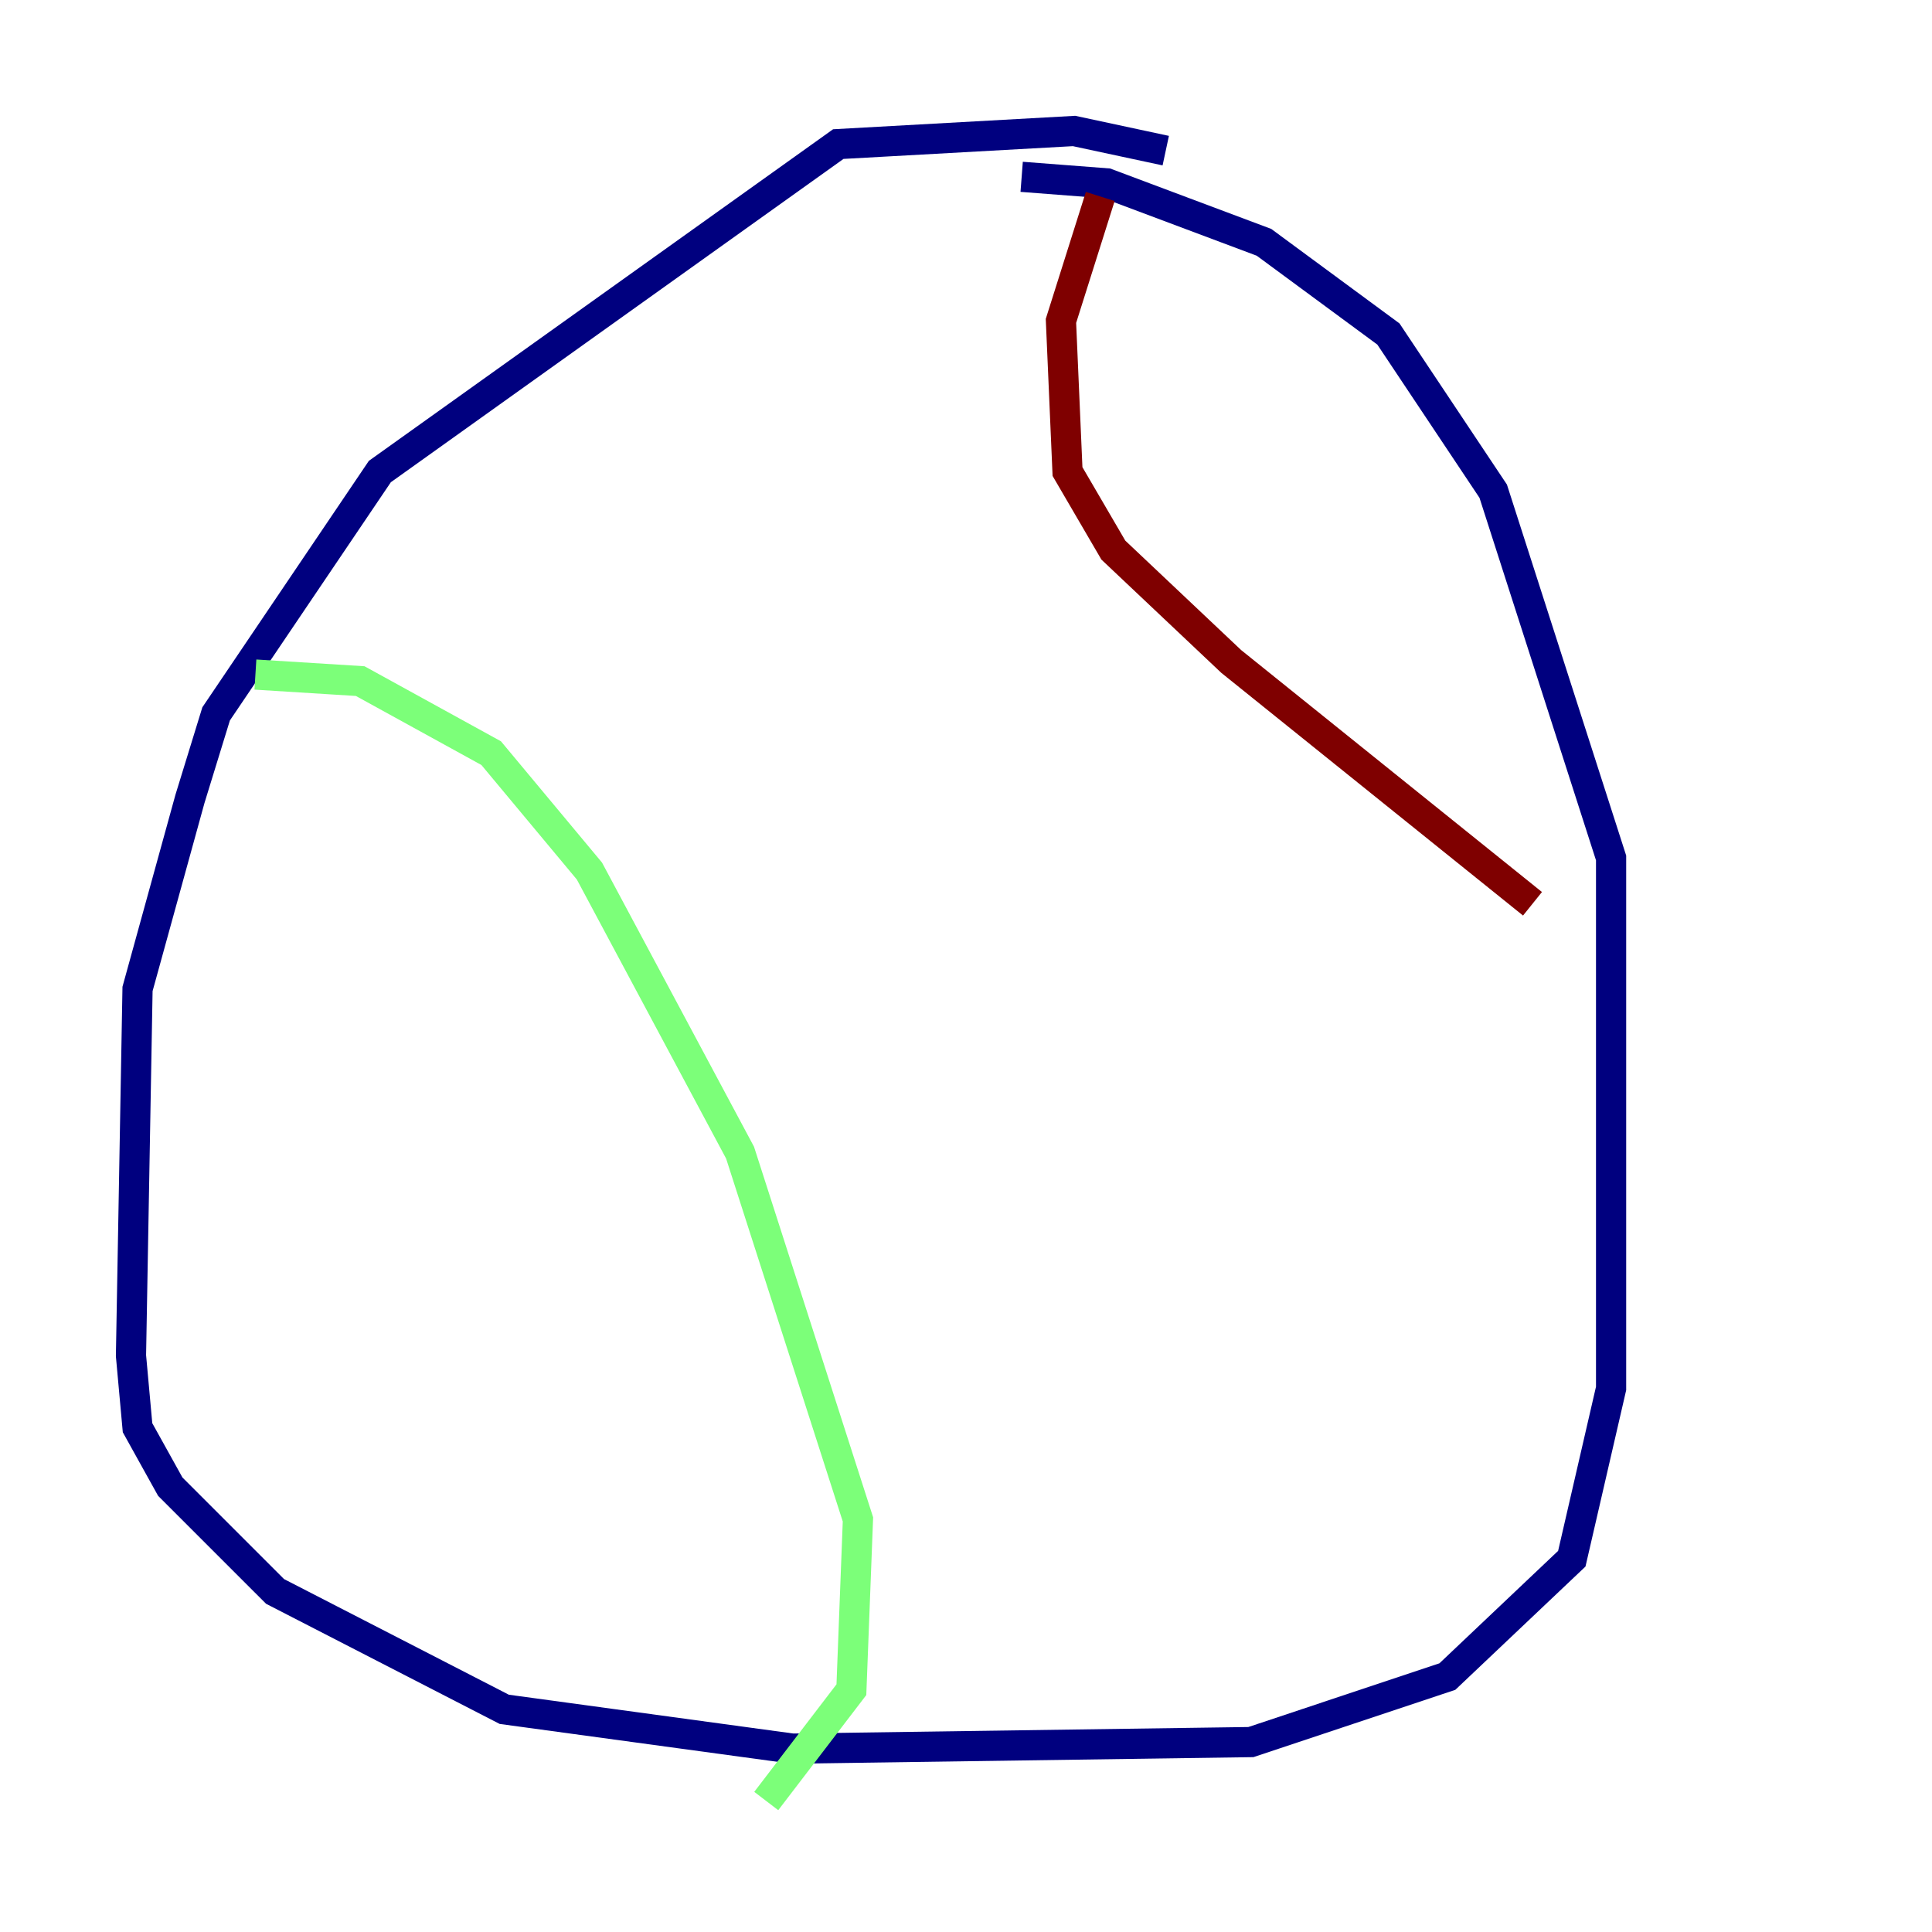 <?xml version="1.0" encoding="utf-8" ?>
<svg baseProfile="tiny" height="128" version="1.2" viewBox="0,0,128,128" width="128" xmlns="http://www.w3.org/2000/svg" xmlns:ev="http://www.w3.org/2001/xml-events" xmlns:xlink="http://www.w3.org/1999/xlink"><defs /><polyline fill="none" points="77.234,9.98 71.159,8.678 55.539,9.546 25.166,31.241 14.319,47.295 12.583,52.936 9.112,65.519 8.678,89.817 9.112,94.59 11.281,98.495 18.224,105.437 33.41,113.248 52.502,115.851 82.875,115.417 95.891,111.078 104.136,103.268 106.739,91.986 106.739,56.841 98.929,32.542 91.986,22.129 83.742,16.054 73.329,12.149 67.688,11.715" stroke="#00007f" stroke-width="2" /><polyline fill="none" points="16.922,44.691 23.864,45.125 32.542,49.898 39.051,57.709 49.031,76.366 56.841,100.664 56.407,111.946 50.766,119.322" stroke="#7cff79" stroke-width="2" /><polyline fill="none" points="72.895,13.017 70.291,21.261 70.725,31.241 73.763,36.447 81.573,43.824 101.532,59.878" stroke="#7f0000" stroke-width="2" /></svg>
